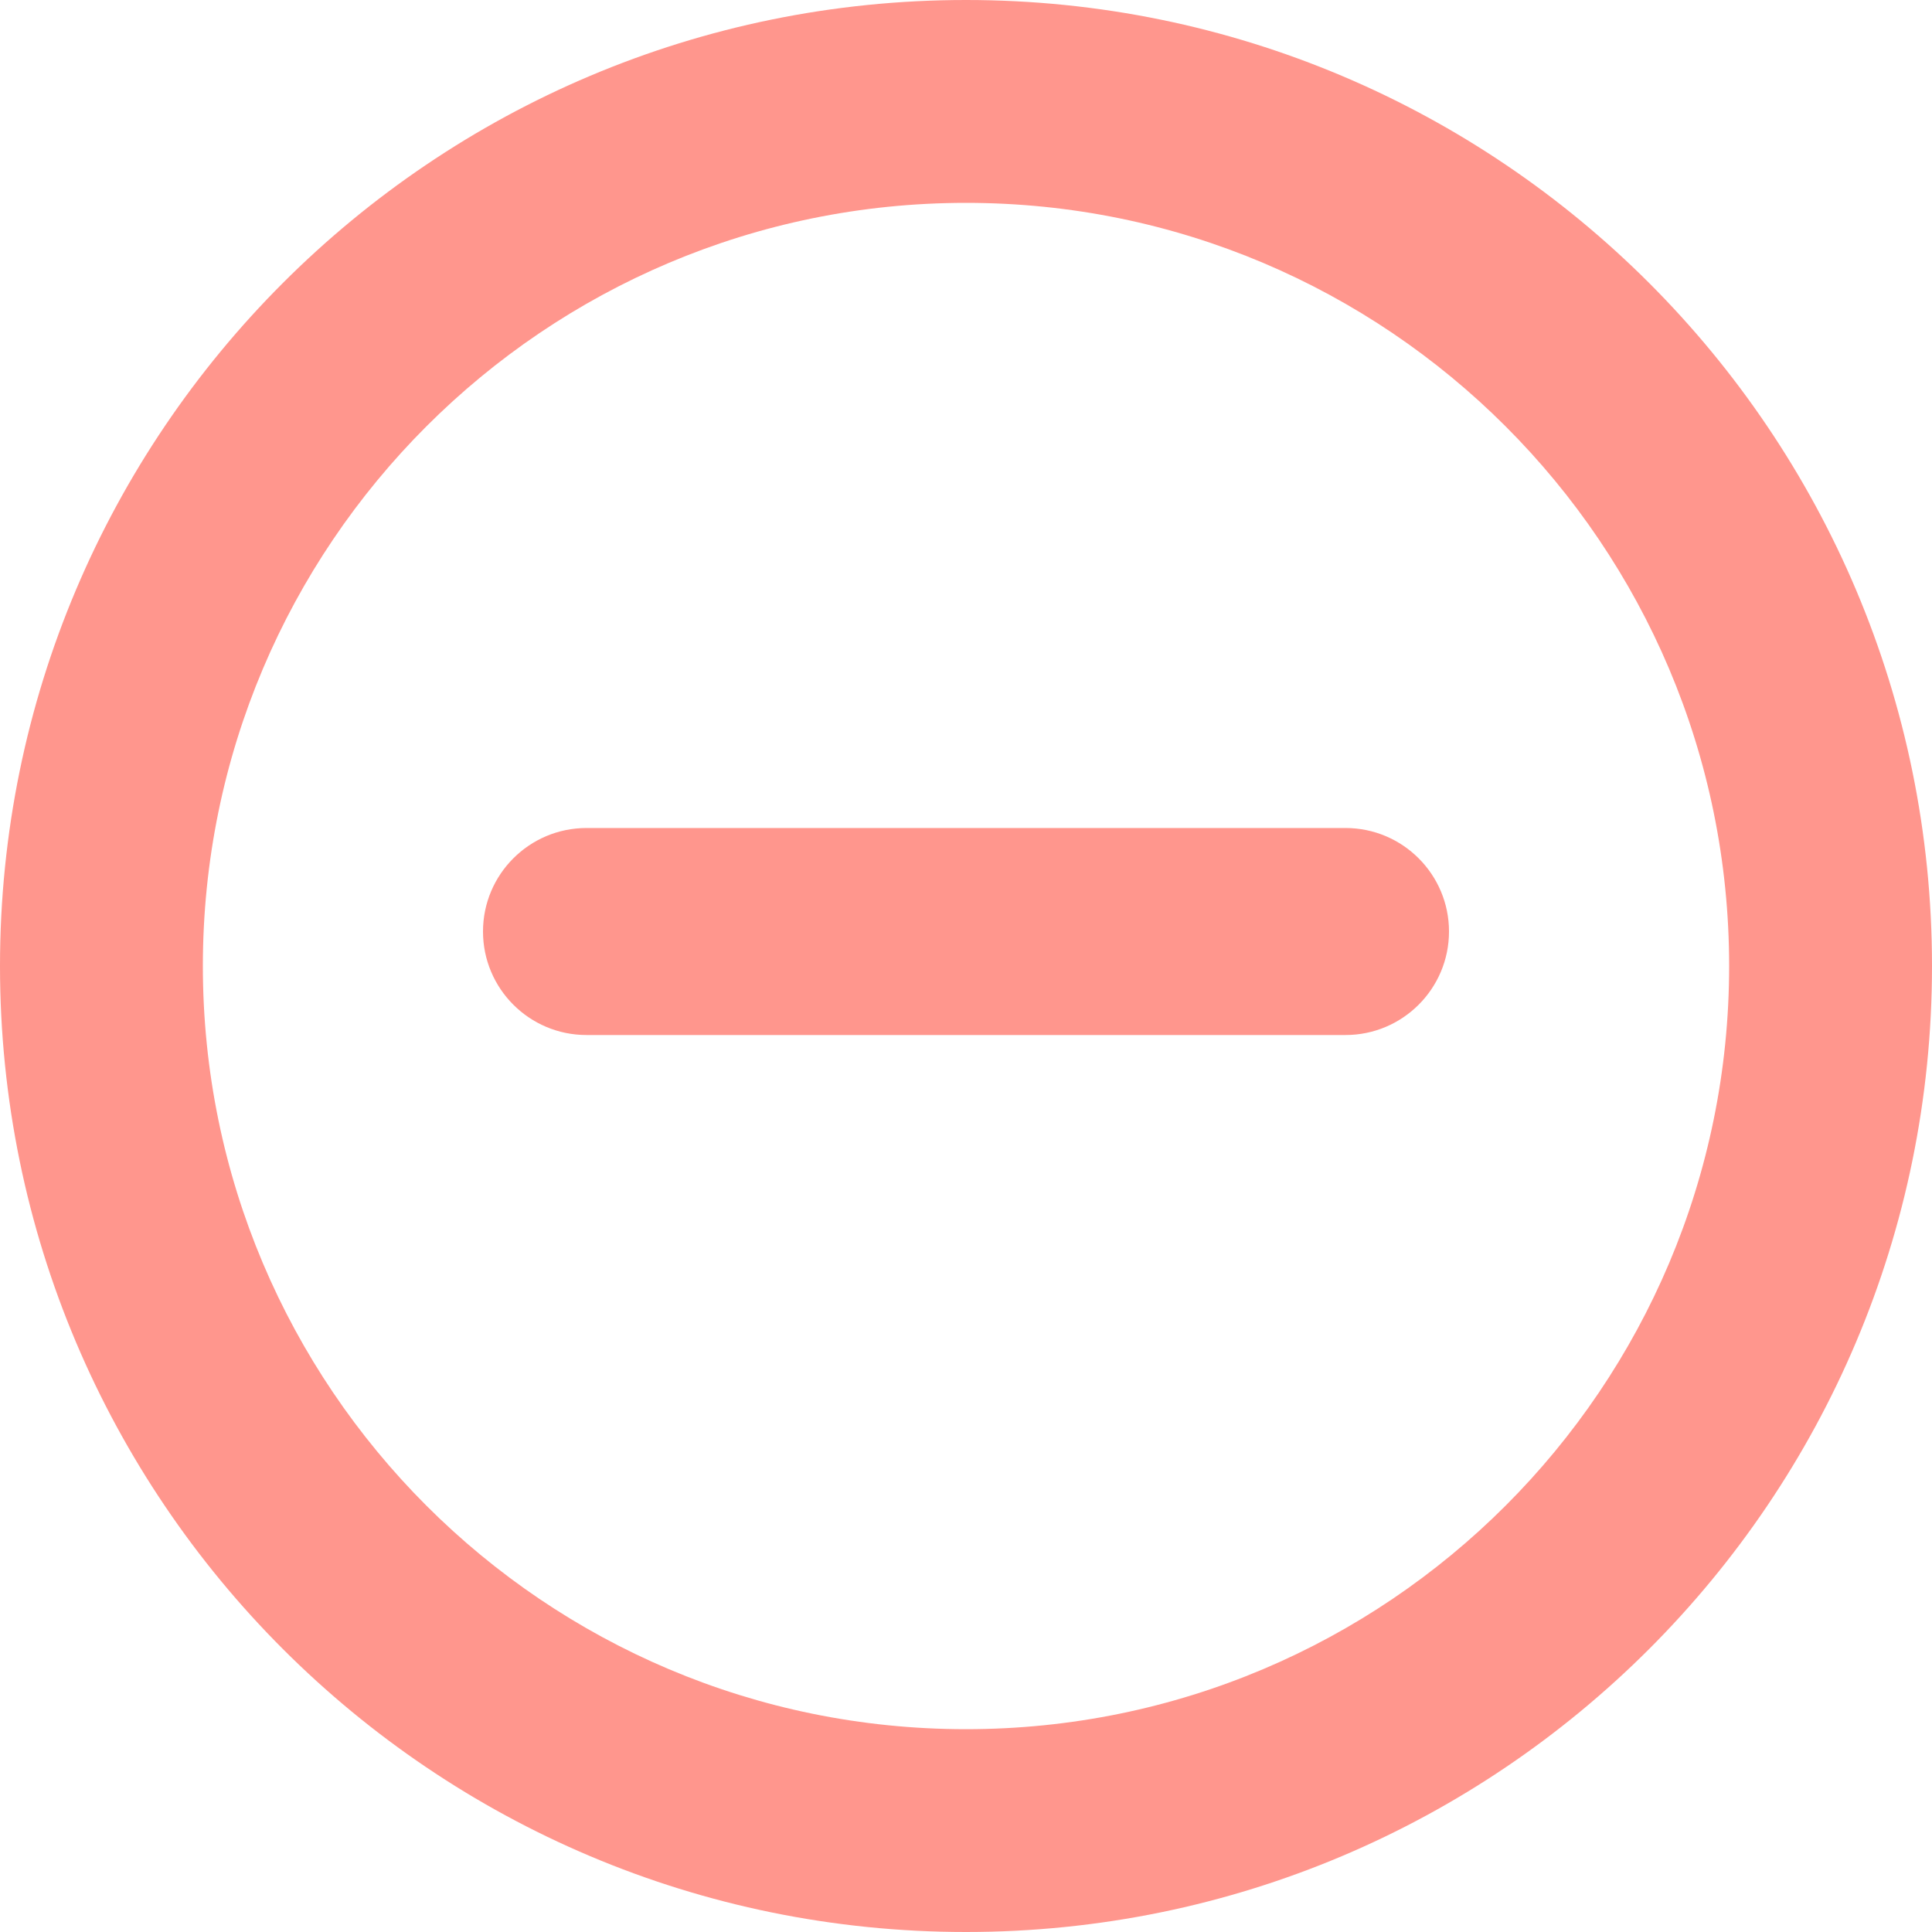 <?xml version="1.0" encoding="UTF-8"?>
<svg width="40px" height="40px" viewBox="0 0 40 40" version="1.1" xmlns="http://www.w3.org/2000/svg" xmlns:xlink="http://www.w3.org/1999/xlink">
    <!-- Generator: Sketch 55.1 (78136) - https://sketchapp.com -->
    <title>noun_Do Not Enter_137963</title>
    <desc>Created with Sketch.</desc>
    <g id="Case-Study" stroke="none" stroke-width="1" fill="none" fill-rule="evenodd">
        <g id="Calling-Case-Study" transform="translate(-497, -1721)" fill="#FF968D">
            <g id="noun_Do-Not-Enter_137963" transform="translate(497, 1721)">
                <path d="M20,40 C8.954,40 0,31.046 0,20 C0,8.954 8.954,0 20,0 C31.046,0 40,8.954 40,20 C40,31.046 31.046,40 20,40 Z M20,4.2 C11.274,4.2 4.2,11.274 4.2,20 C4.2,28.726 11.274,35.801 20,35.801 C28.726,35.801 35.8,28.726 35.8,20 C35.8,11.274 28.726,4.2 20,4.2 Z M27.857,21.429 L12.143,21.429 C10.96,21.429 10,20.469 10,19.286 C10,18.103 10.96,17.143 12.143,17.143 L27.857,17.143 C29.04,17.143 30,18.103 30,19.286 C30,20.469 29.04,21.429 27.857,21.429 Z" id="Shape"></path>
            </g>
        </g>
    </g>
</svg>